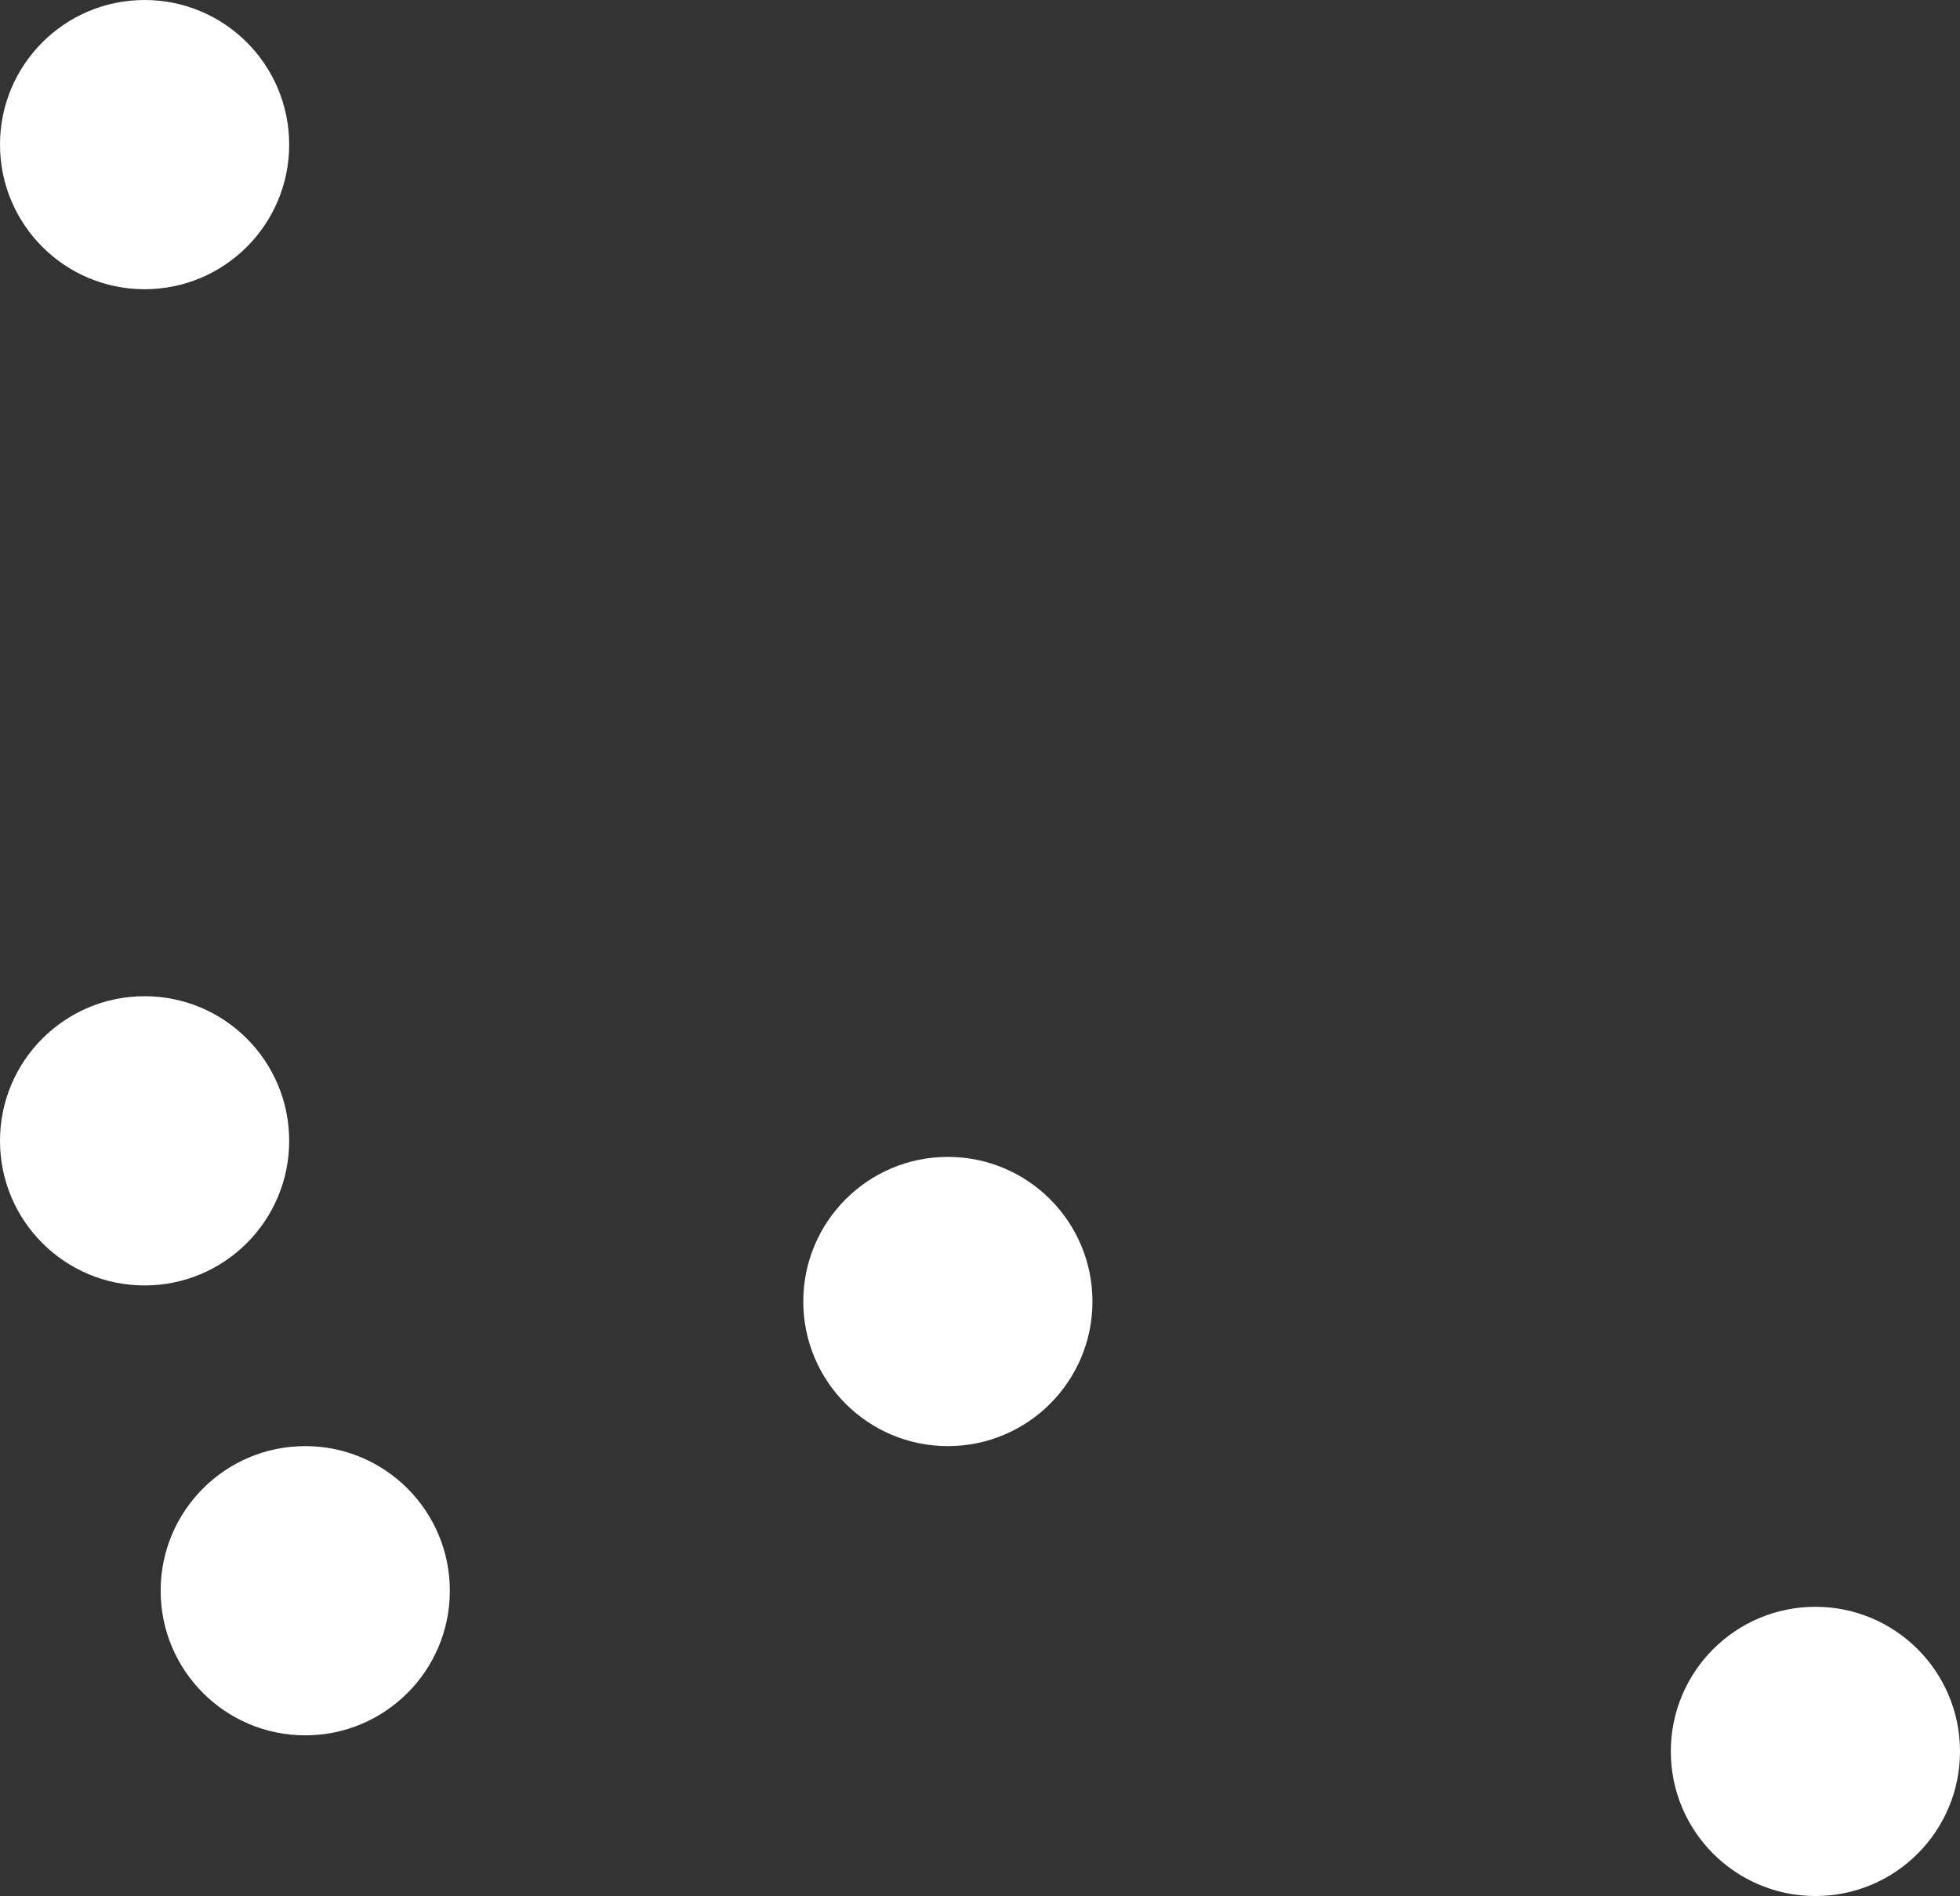<svg width="61" height="59" viewBox="0 0 61 59" fill="none" xmlns="http://www.w3.org/2000/svg">
<rect x="0" y="0" width="61" height="59" fill="#333333" stroke="none"/>
<circle cx="56.5" cy="54.5" r="4.5" transform="rotate(180 56.5 54.5)" fill="white"/>
<circle cx="29.5" cy="40.5" r="4.5" transform="rotate(180 29.5 40.5)" fill="white"/>
<circle cx="9.5" cy="49.5" r="4.5" transform="rotate(180 9.5 49.5)" fill="white"/>
<circle cx="4.5" cy="35.5" r="4.5" transform="rotate(180 4.5 35.5)" fill="white"/>
<circle cx="4.5" cy="4.5" r="4.5" transform="rotate(180 4.5 4.5)" fill="white"/>
</svg>
